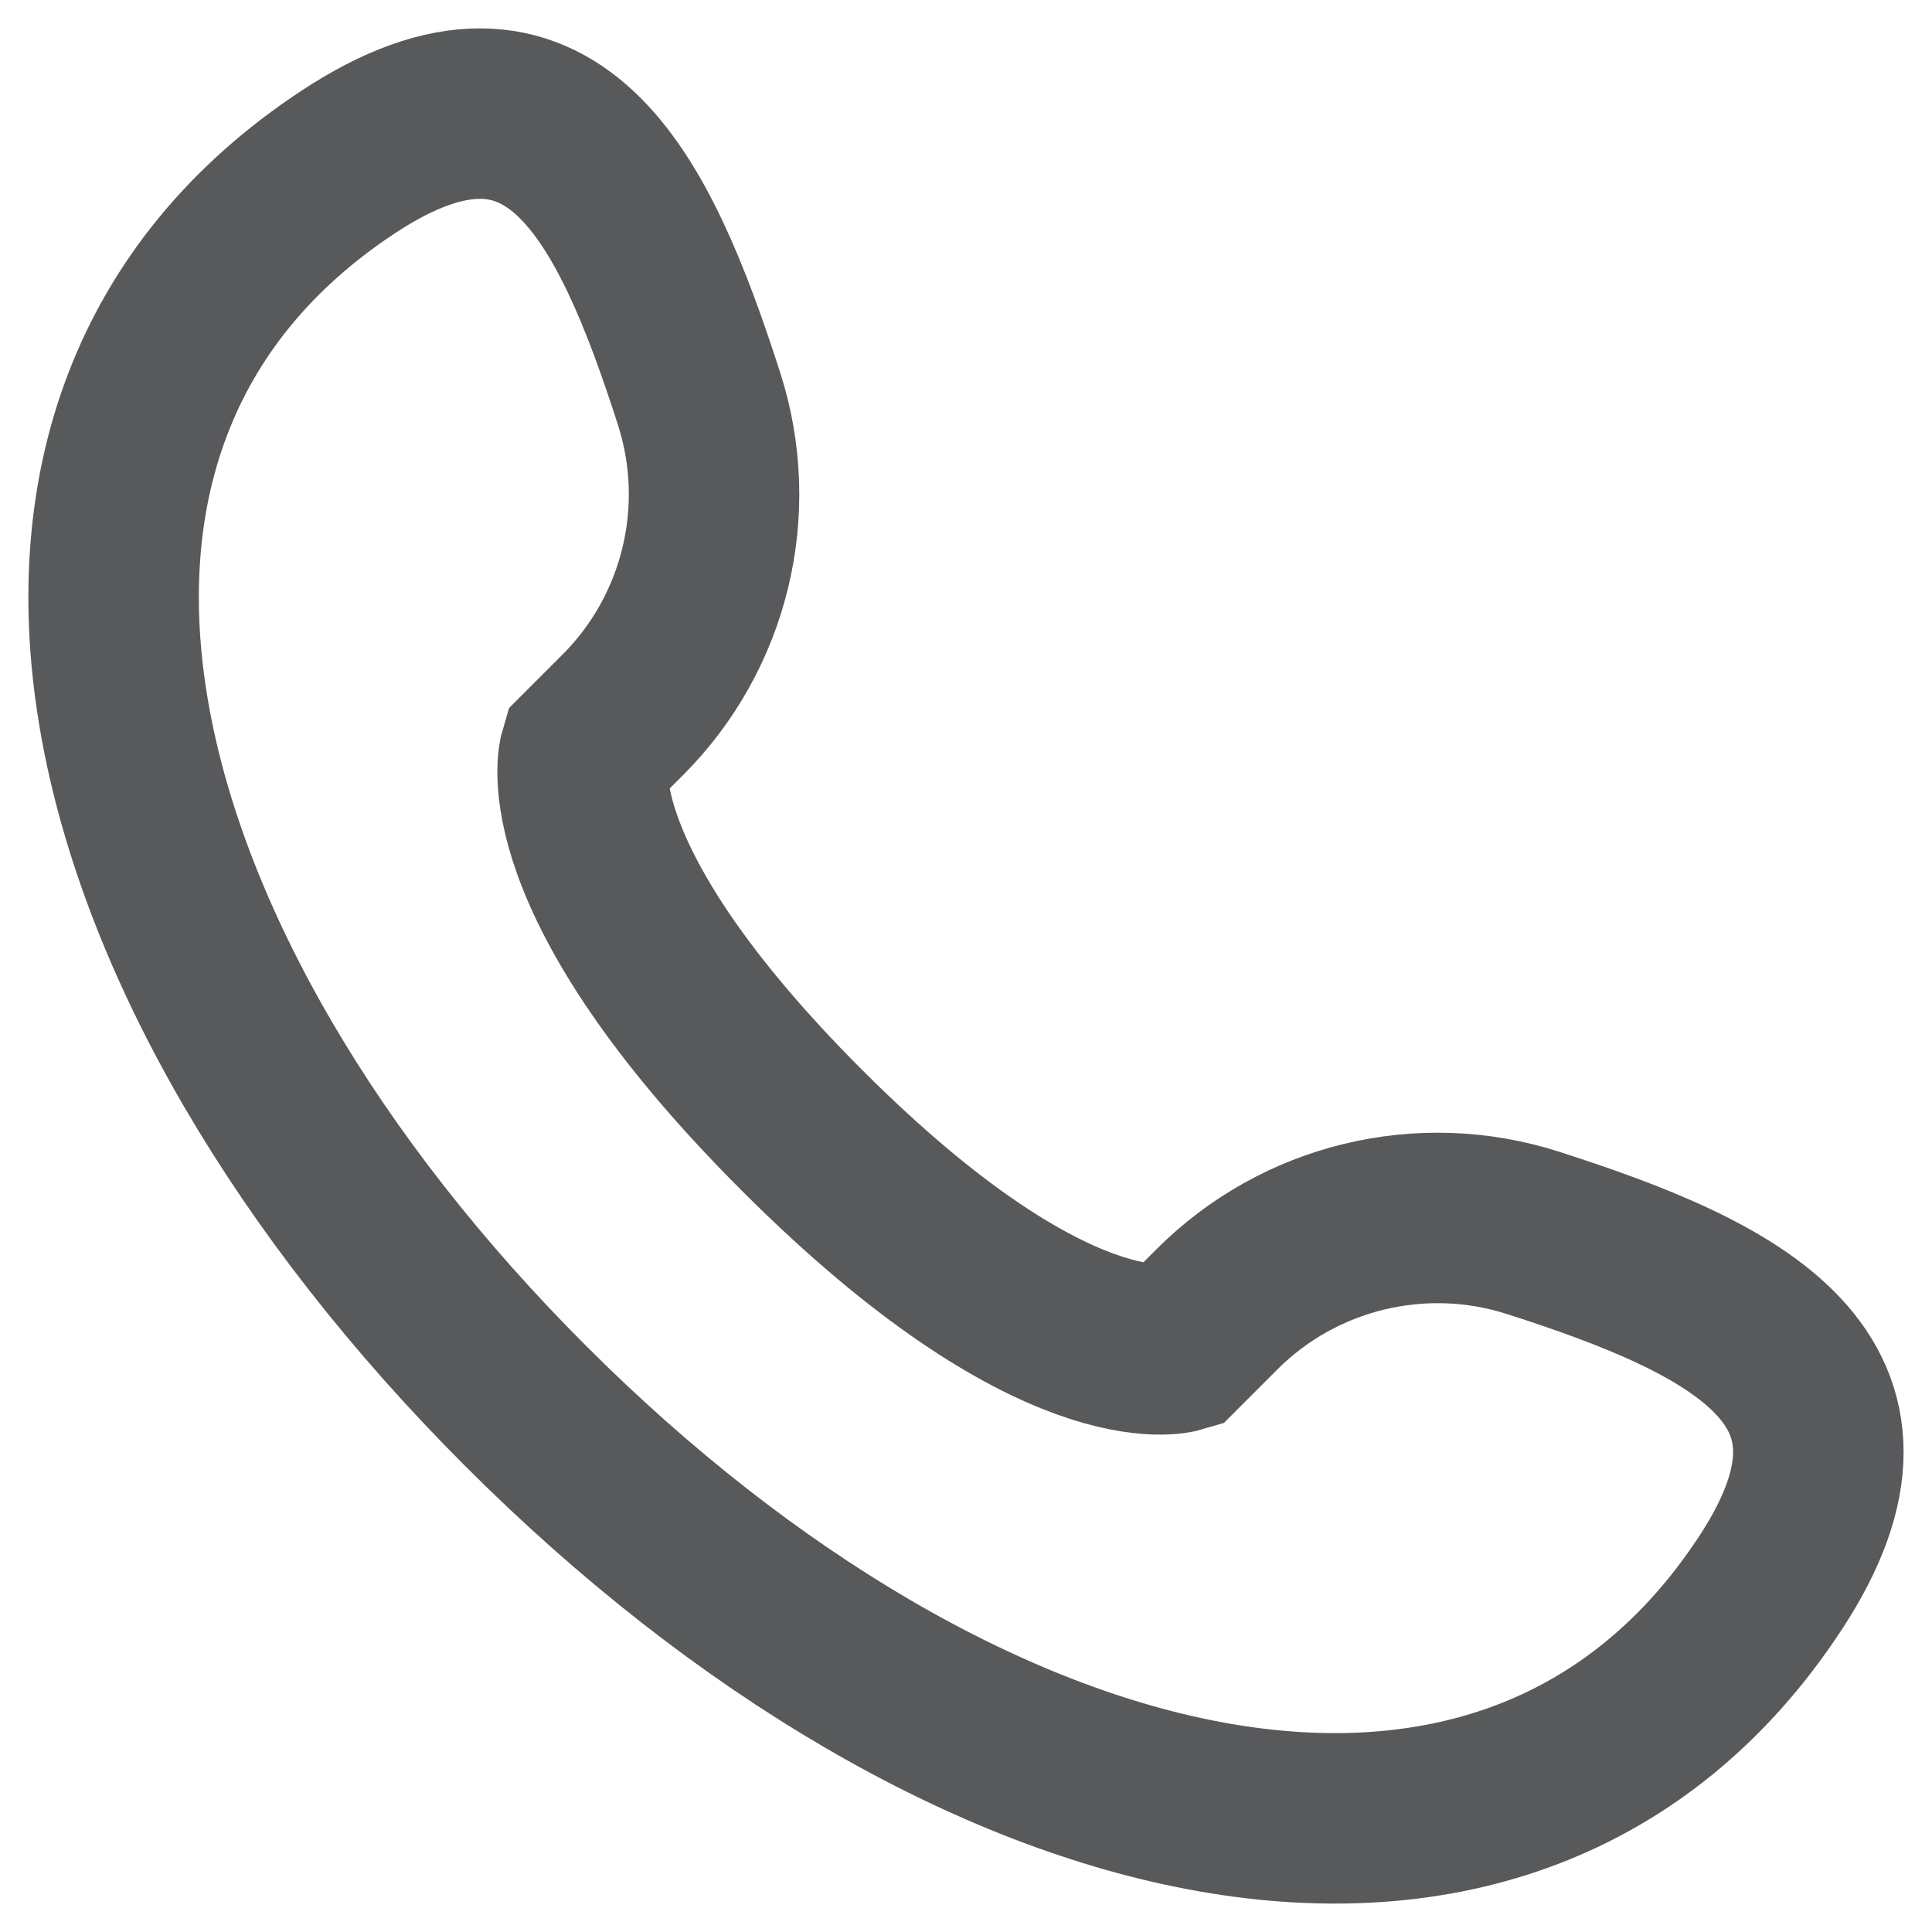 <svg width="17" height="17" viewBox="0 0 17 17" fill="none" xmlns="http://www.w3.org/2000/svg">
<path d="M15.577 13.931C13.282 17.424 8.473 16.219 4.627 12.373C0.78 8.528 -0.424 3.719 3.069 1.422C4.858 0.246 5.575 1.715 6.152 3.511C6.466 4.491 6.206 5.565 5.478 6.292L5.143 6.627C5.143 6.627 4.817 7.706 7.055 9.944C9.292 12.182 10.372 11.857 10.372 11.857L10.707 11.522C11.434 10.794 12.508 10.534 13.488 10.848C15.286 11.424 16.754 12.142 15.577 13.931L15.577 13.931Z" stroke="#58595B" stroke-width="1.5"/>
</svg>
